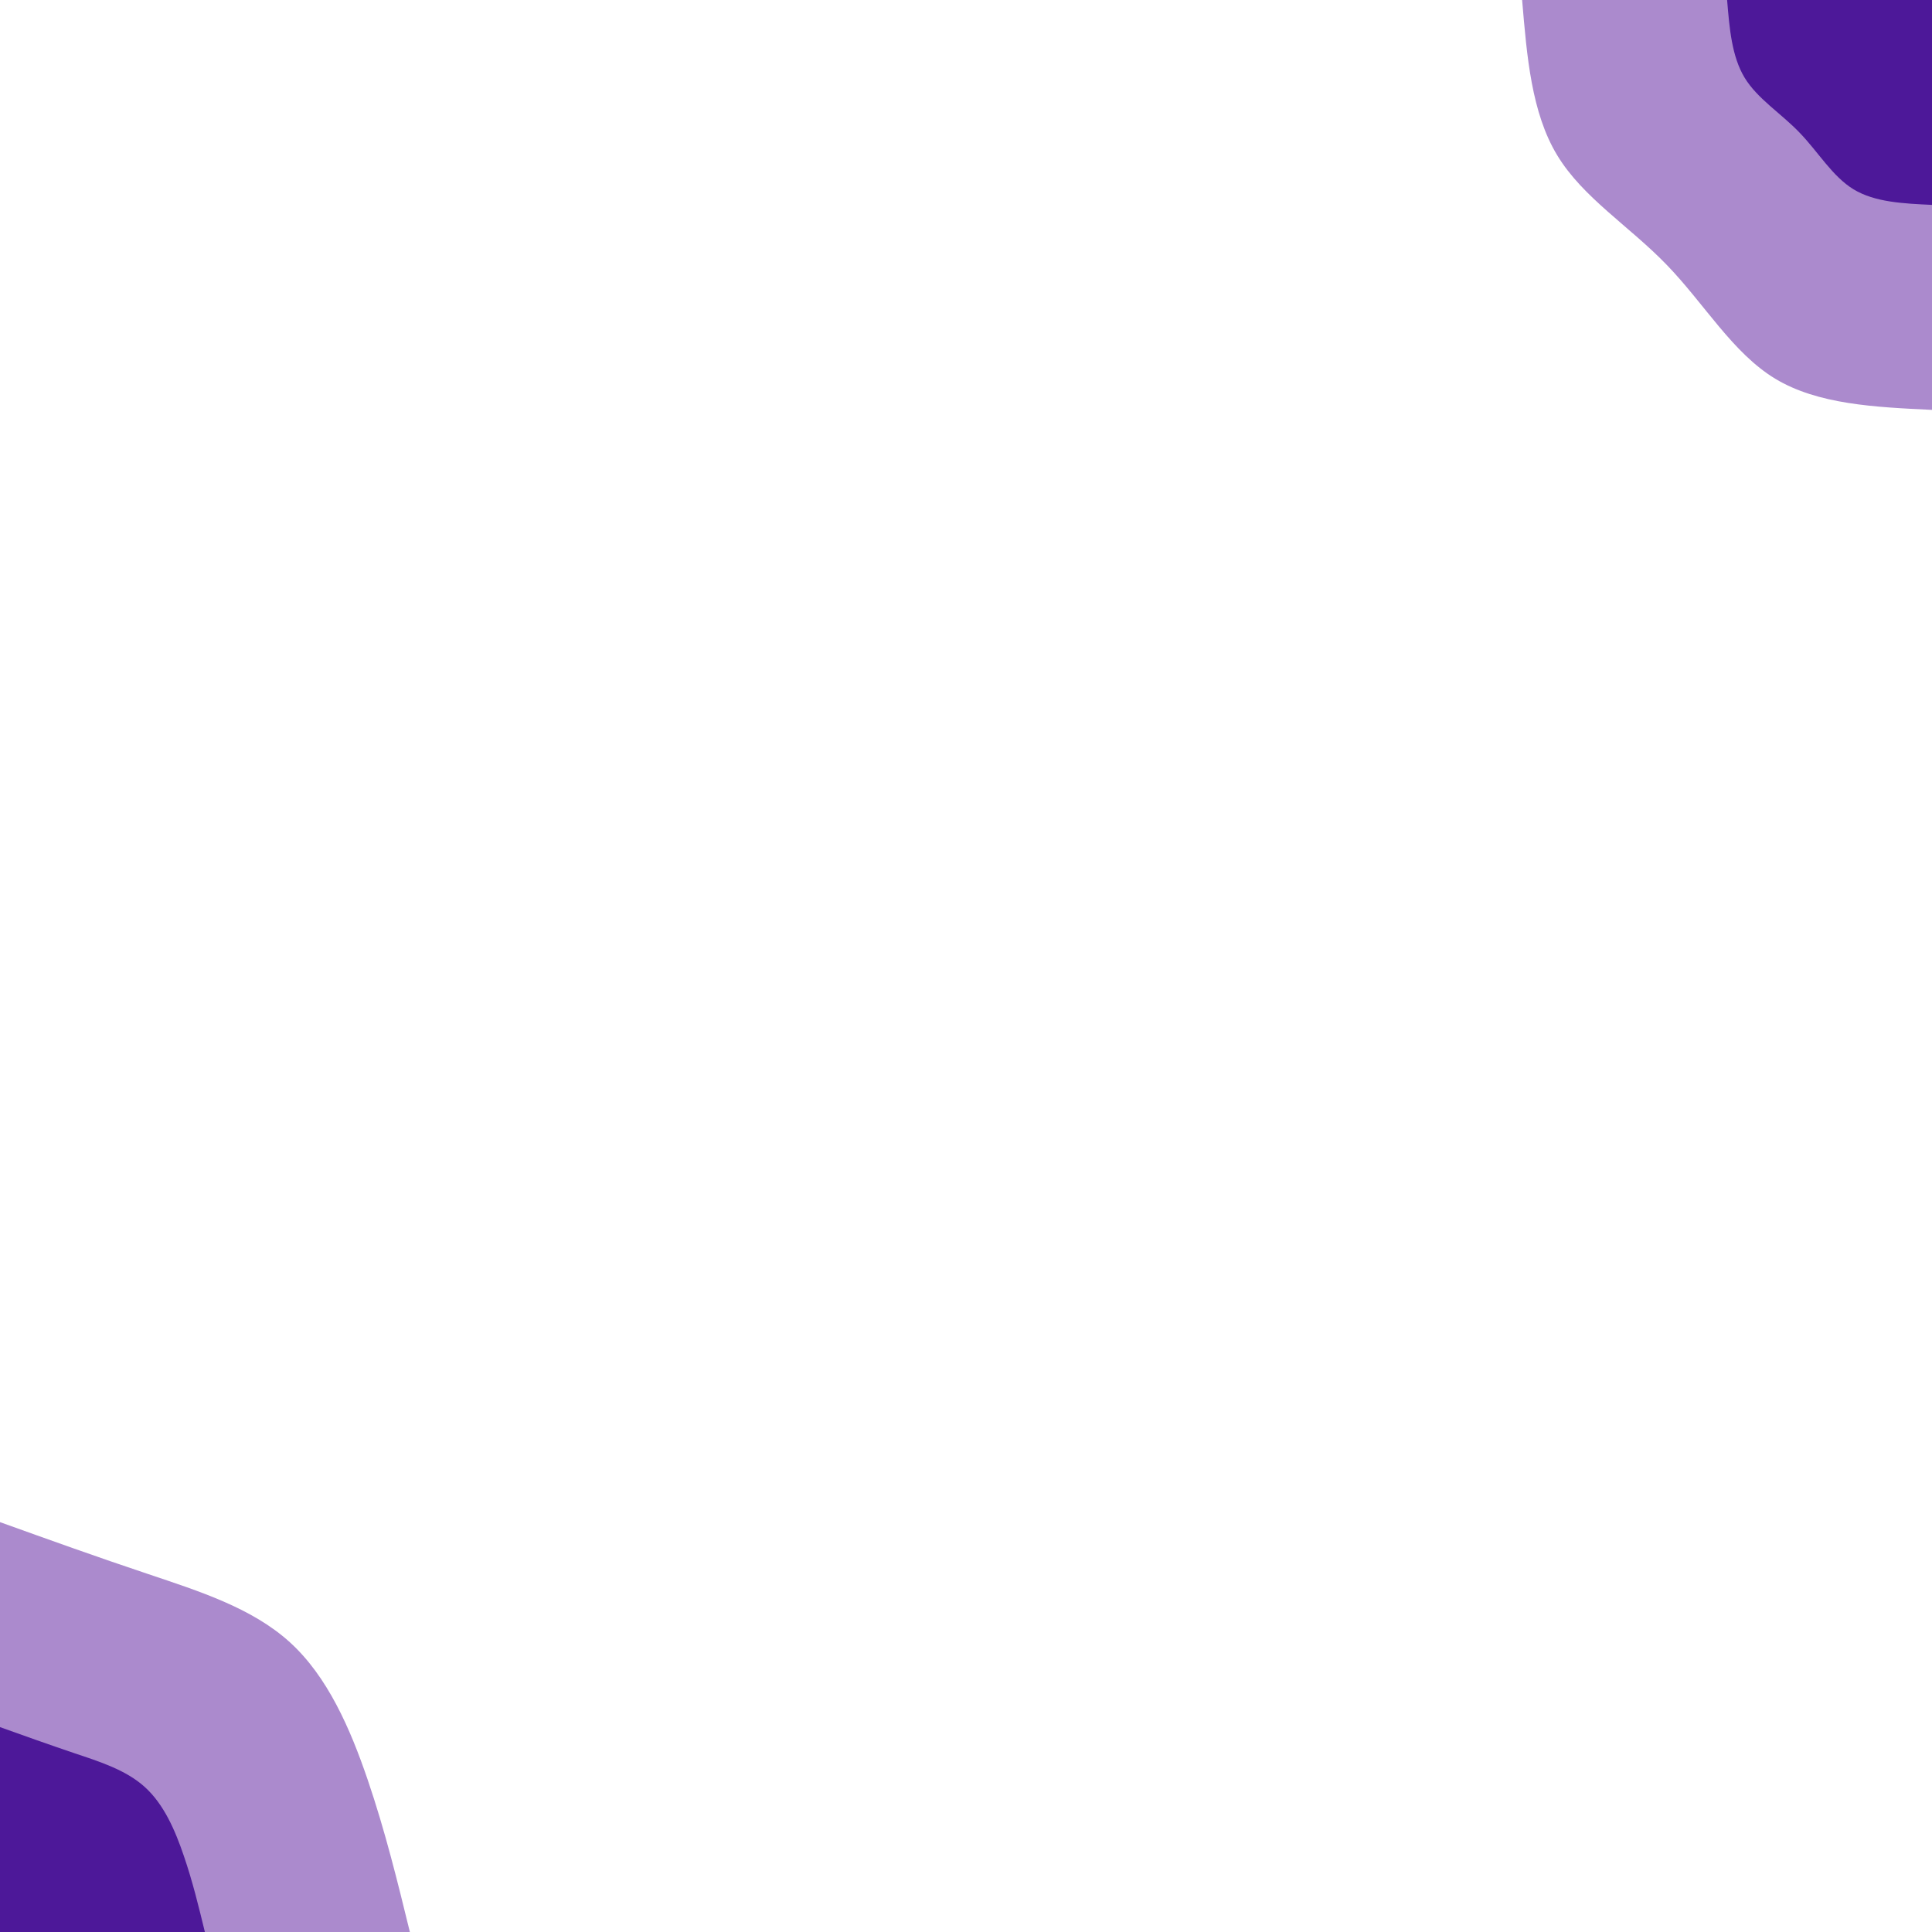 <svg id="visual" viewBox="0 0 2000 2000" width="2000" height="2000" xmlns="http://www.w3.org/2000/svg" xmlns:xlink="http://www.w3.org/1999/xlink" version="1.1"><rect x="0" y="0" width="2000" height="2000" fill="#FFFFFF"></rect><defs><linearGradient id="grad1_0" x1="0%" y1="0%" x2="100%" y2="100%"><stop offset="30%" stop-color="#4d1899" stop-opacity="1"></stop><stop offset="70%" stop-color="#4d1899" stop-opacity="1"></stop></linearGradient></defs><defs><linearGradient id="grad1_1" x1="0%" y1="0%" x2="100%" y2="100%"><stop offset="30%" stop-color="#4d1899" stop-opacity="1"></stop><stop offset="70%" stop-color="#ffffff" stop-opacity="1"></stop></linearGradient></defs><defs><linearGradient id="grad2_0" x1="0%" y1="0%" x2="100%" y2="100%"><stop offset="30%" stop-color="#4d1899" stop-opacity="1"></stop><stop offset="70%" stop-color="#4d1899" stop-opacity="1"></stop></linearGradient></defs><defs><linearGradient id="grad2_1" x1="0%" y1="0%" x2="100%" y2="100%"><stop offset="30%" stop-color="#ffffff" stop-opacity="1"></stop><stop offset="70%" stop-color="#4d1899" stop-opacity="1"></stop></linearGradient></defs><g transform="translate(2000, 0)"><path d="M0 424.3C-59.1 421.5 -118.2 418.7 -162.4 392C-206.5 365.2 -235.6 314.5 -274.4 274.4C-313.1 234.2 -361.4 204.7 -388 160.7C-414.6 116.8 -419.4 58.4 -424.3 0L0 0Z" fill="#ab8acd"></path><path d="M0 212.1C-29.6 210.7 -59.1 209.4 -81.2 196C-103.2 182.6 -117.8 157.2 -137.2 137.2C-156.5 117.1 -180.7 102.3 -194 80.4C-207.3 58.4 -209.7 29.2 -212.1 0L0 0Z" fill="#4d1899"></path></g><g transform="translate(0, 2000)"><path d="M0 -424.3C50.4 -406.2 100.8 -388.1 153.5 -370.5C206.1 -352.8 260.9 -335.5 300 -300C339.1 -264.5 362.5 -210.7 380.6 -157.7C398.7 -104.6 411.5 -52.3 424.3 0L0 0Z" fill="#ab8acd"></path><path d="M0 -212.1C25.2 -203.1 50.4 -194.1 76.7 -185.2C103 -176.4 130.4 -167.8 150 -150C169.6 -132.2 181.3 -105.4 190.3 -78.8C199.4 -52.3 205.7 -26.2 212.1 0L0 0Z" fill="#4d1899"></path></g></svg>